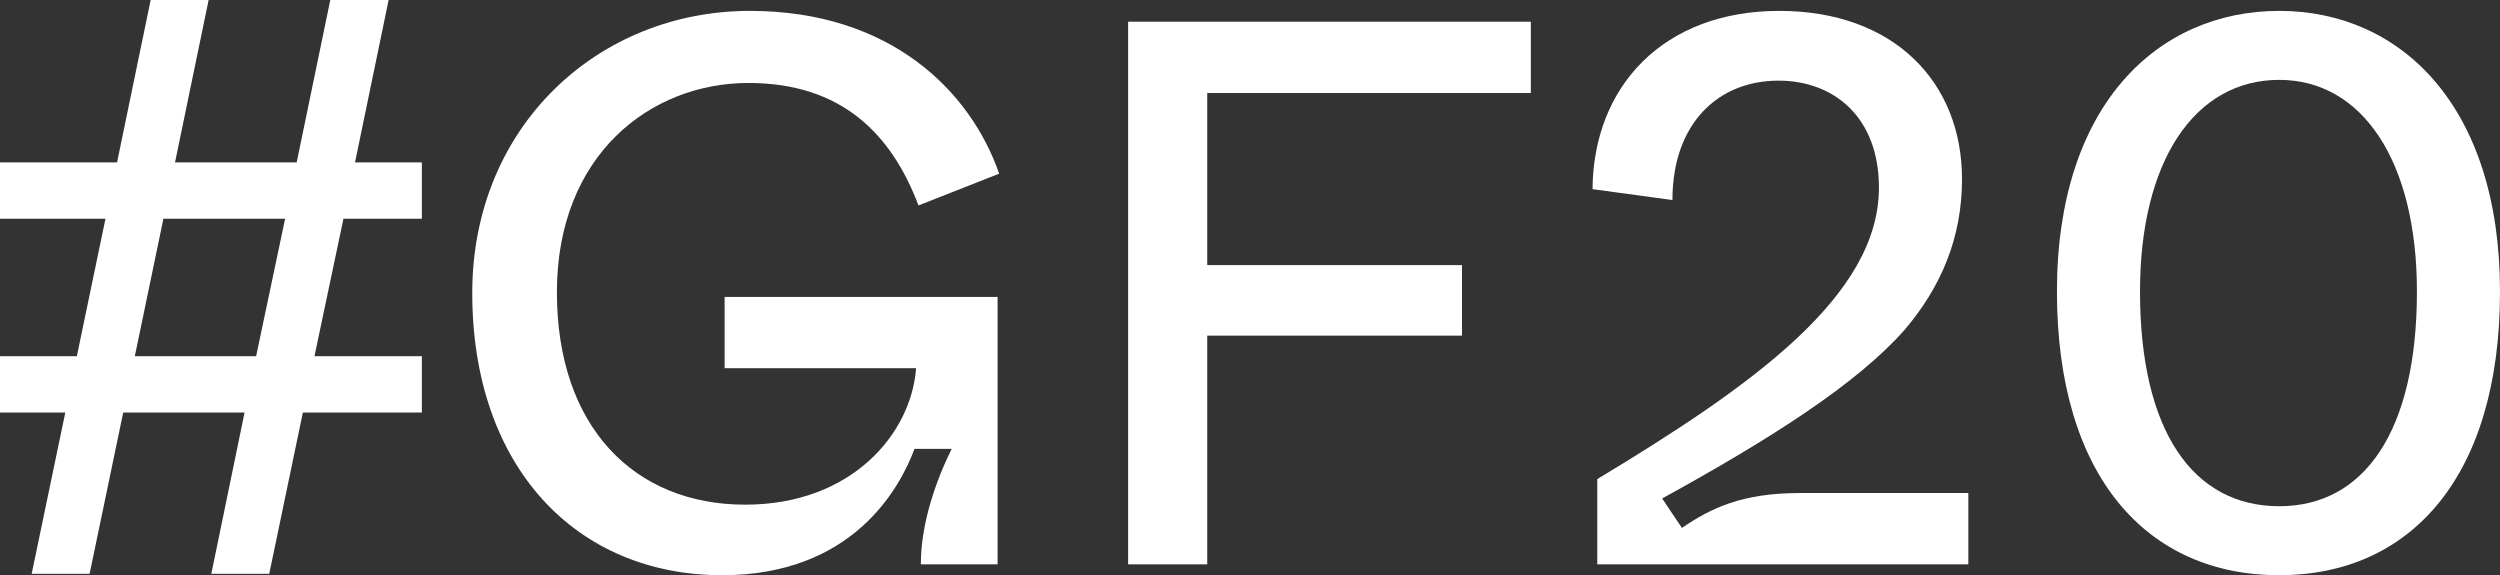 <svg width="113" height="26" viewBox="0 0 113 26" fill="none" xmlns="http://www.w3.org/2000/svg">
<rect x="0" y="0" width="113" height="26" fill="#333333" stroke="none"/>
<path d="M1.432 25.936L2.951 18.648H0L0 16.099H3.474L4.767 9.888H0L0 7.34H5.291L6.81 0L9.43 0L7.911 7.34H13.41L14.929 0L17.566 0L16.047 7.34H19.068V9.888H15.524L14.214 16.099H19.068V18.648H13.689L12.17 25.936H9.552L11.054 18.648H5.569L4.05 25.936H1.432ZM6.094 16.099H11.577L12.887 9.888H7.386L6.094 16.099Z" fill="#fff"></path>
<path d="M21.346 13.245C21.346 5.712 27.032 0.492 33.898 0.492C40.263 0.492 43.875 4.136 45.162 7.85L41.515 9.286C40.299 6.063 38.046 3.75 33.826 3.75C29.428 3.75 25.172 6.974 25.172 13.21C25.172 19.307 28.677 22.811 33.683 22.811C38.511 22.811 41.193 19.587 41.407 16.644H32.753V13.421H45.091V25.509H41.622C41.622 23.617 42.337 21.655 43.017 20.288H41.336C40.657 22.11 38.511 25.999 32.646 25.999C26.03 26.001 21.346 21.094 21.346 13.245Z" fill="#fff"></path>
<path d="M50.991 0.981H69.193V4.204H54.567V11.983H66.082V15.171H54.567V25.508H50.991V0.981Z" fill="#fff"></path>
<path d="M72.197 21.655C79.17 17.45 84.928 13.386 84.928 8.48C84.928 5.292 82.889 3.645 80.386 3.645C77.668 3.645 75.594 5.572 75.594 9.041L71.982 8.55C72.018 3.89 75.201 0.492 80.422 0.492C85.607 0.492 88.683 3.715 88.683 8.095C88.683 10.723 87.753 12.965 86.072 14.927C83.927 17.345 80.1 19.798 75.129 22.531L76.023 23.862C77.311 22.986 78.705 22.285 81.352 22.285H88.969V25.509H72.197V21.655Z" fill="#fff"></path>
<path d="M92.974 13.175C92.974 4.766 97.515 0.492 103.022 0.492C108.494 0.492 113 4.766 113 13.175C113 21.549 108.959 25.999 103.022 25.999C97.05 26.001 92.974 21.549 92.974 13.175ZM109.245 13.175C109.245 7.289 106.777 3.61 103.022 3.61C99.196 3.61 96.728 7.289 96.728 13.175C96.728 19.482 99.124 22.881 103.022 22.881C106.849 22.883 109.245 19.517 109.245 13.175Z" fill="#fff"></path>
</svg>